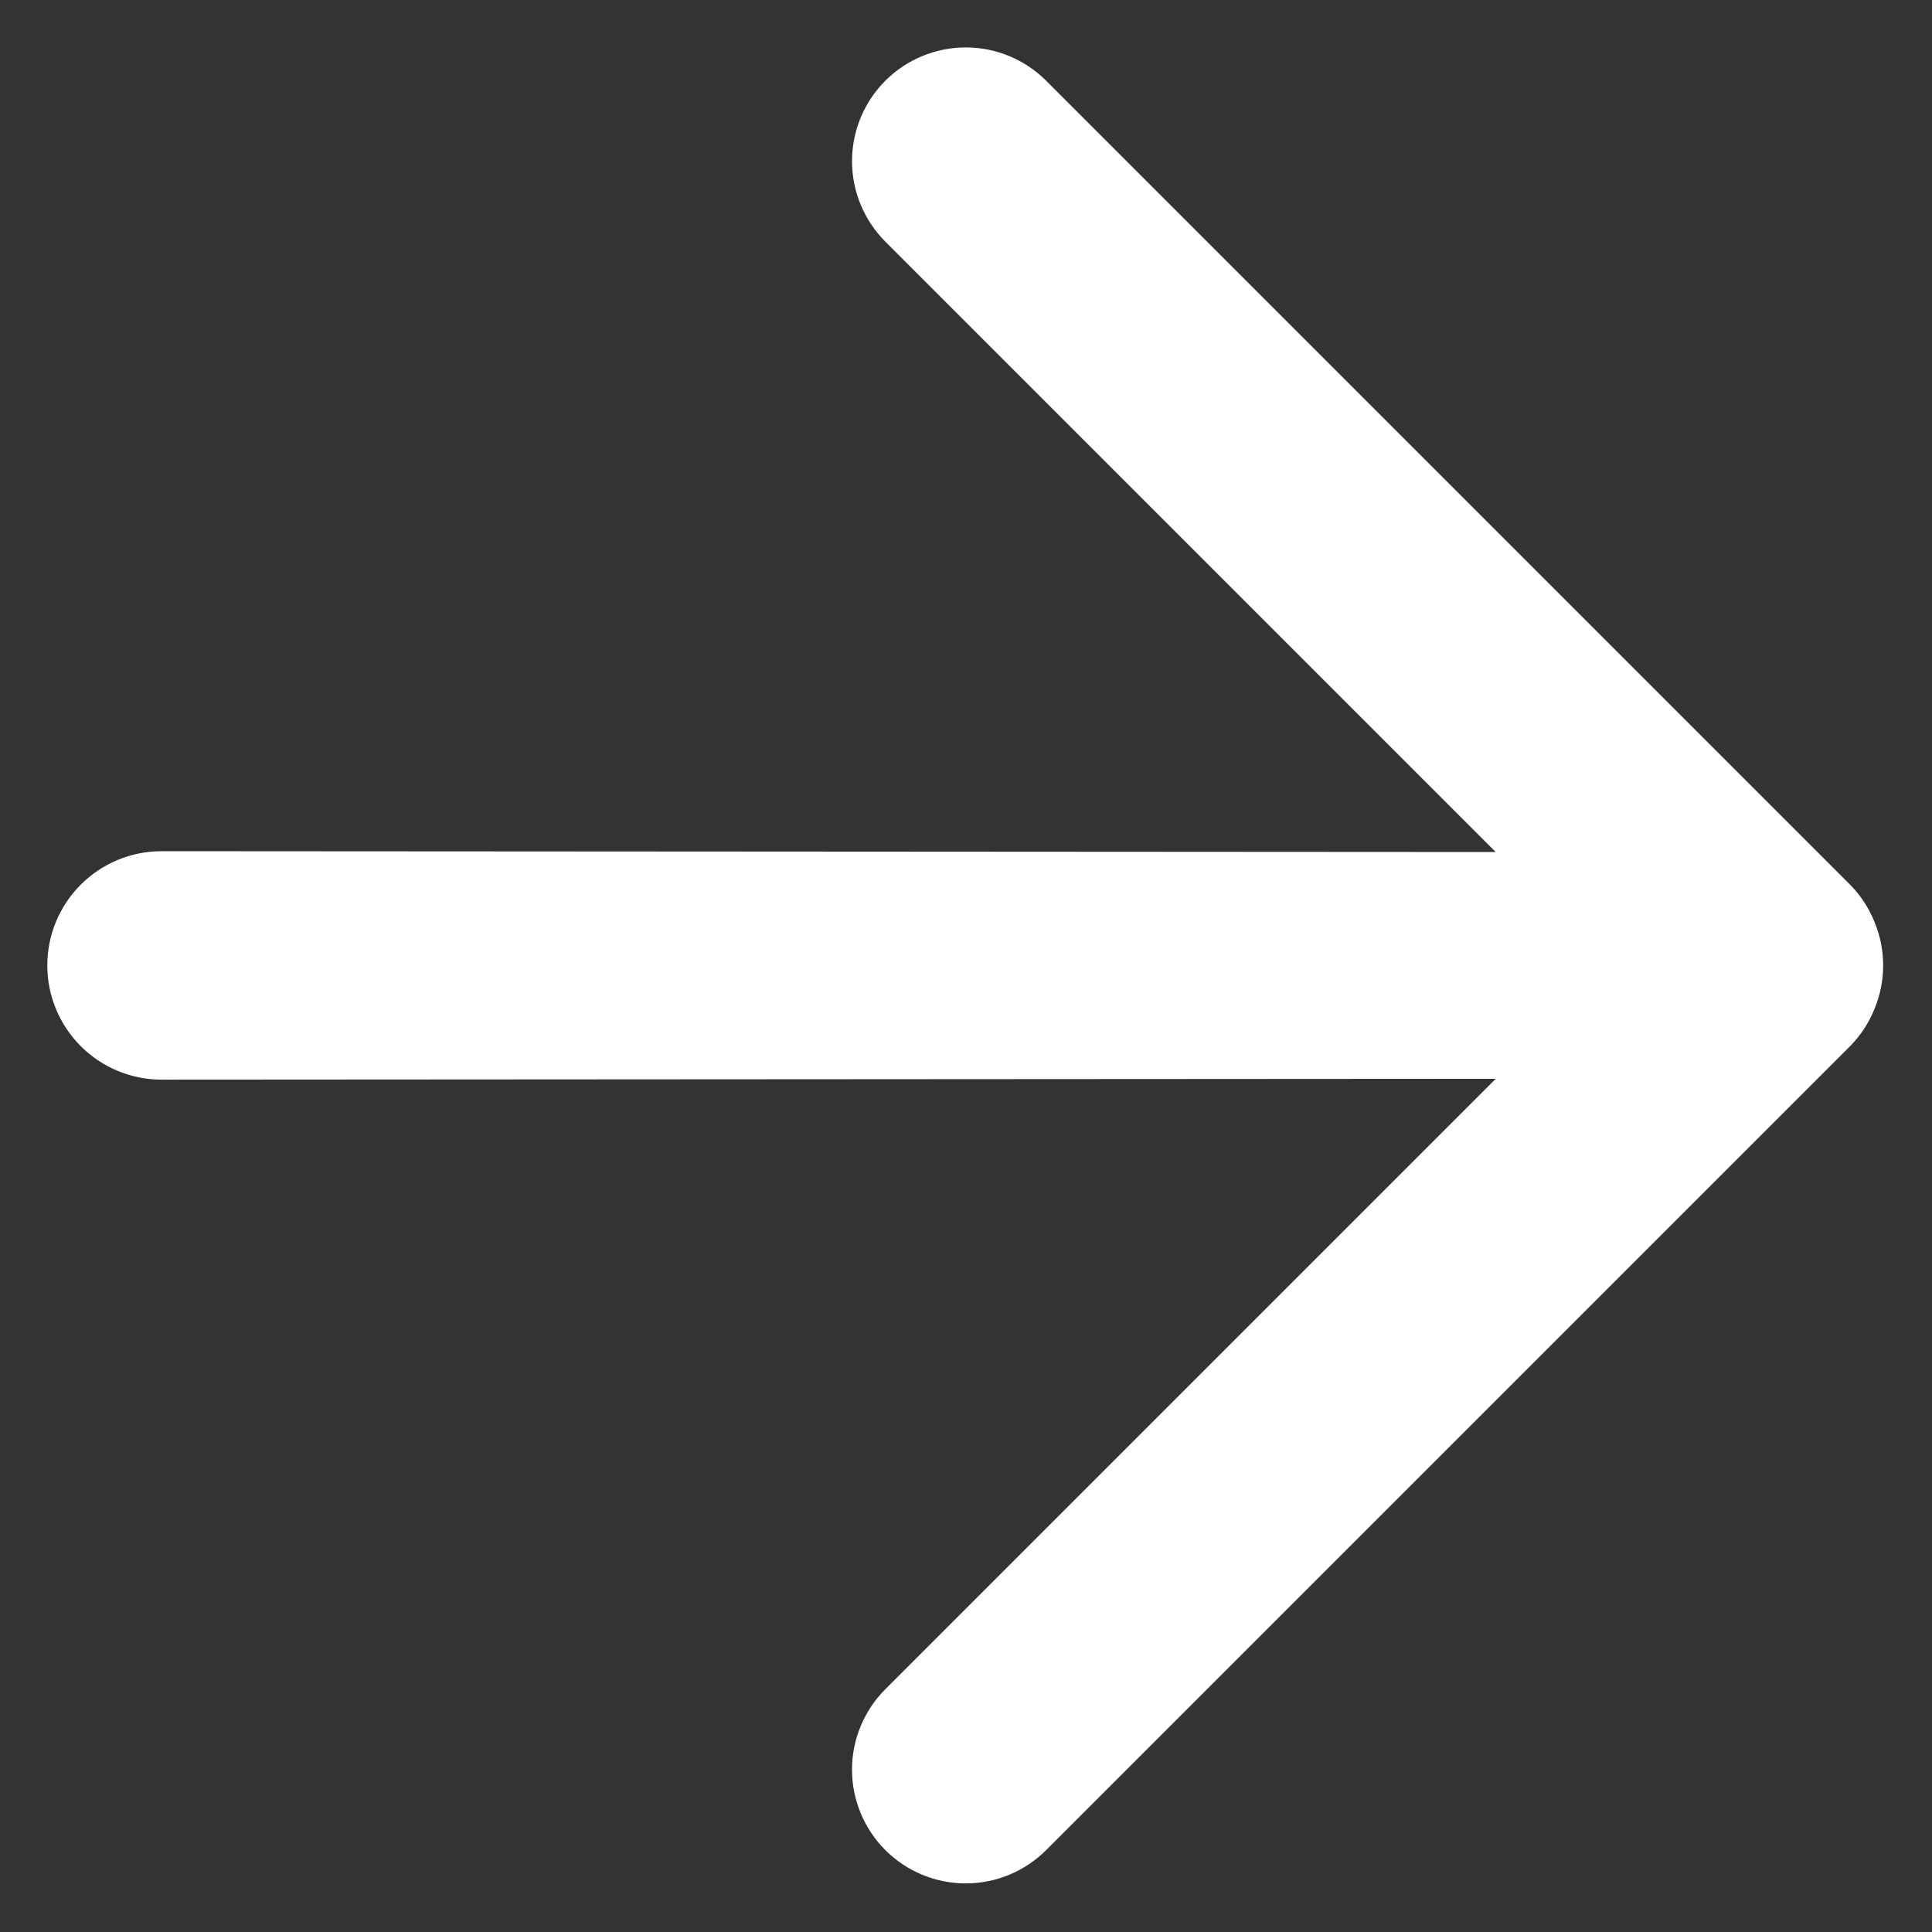 <svg width="33" height="33" viewBox="0 0 33 33" fill="none" xmlns="http://www.w3.org/2000/svg">
<rect x="0" y="0" width="33" height="33" fill="#333333" stroke="none"/>
<path d="M15.122 1.379C14.758 1.744 14.553 2.238 14.553 2.753C14.553 3.268 14.758 3.762 15.122 4.127L25.548 14.553L2.759 14.539C2.241 14.539 1.745 14.745 1.379 15.111C1.014 15.476 0.808 15.973 0.808 16.49C0.808 17.007 1.014 17.503 1.379 17.869C1.745 18.235 2.241 18.441 2.759 18.441L25.548 18.427L15.122 28.853C14.758 29.218 14.553 29.712 14.553 30.227C14.553 30.742 14.758 31.236 15.122 31.601C15.486 31.965 15.98 32.17 16.496 32.17C17.011 32.17 17.505 31.965 17.869 31.601L31.606 17.864C31.784 17.682 31.924 17.467 32.018 17.232C32.215 16.757 32.215 16.223 32.018 15.748C31.924 15.513 31.784 15.298 31.606 15.116L17.869 1.379C17.505 1.015 17.011 0.81 16.496 0.81C15.98 0.81 15.486 1.015 15.122 1.379Z" fill="white"/>
</svg>
